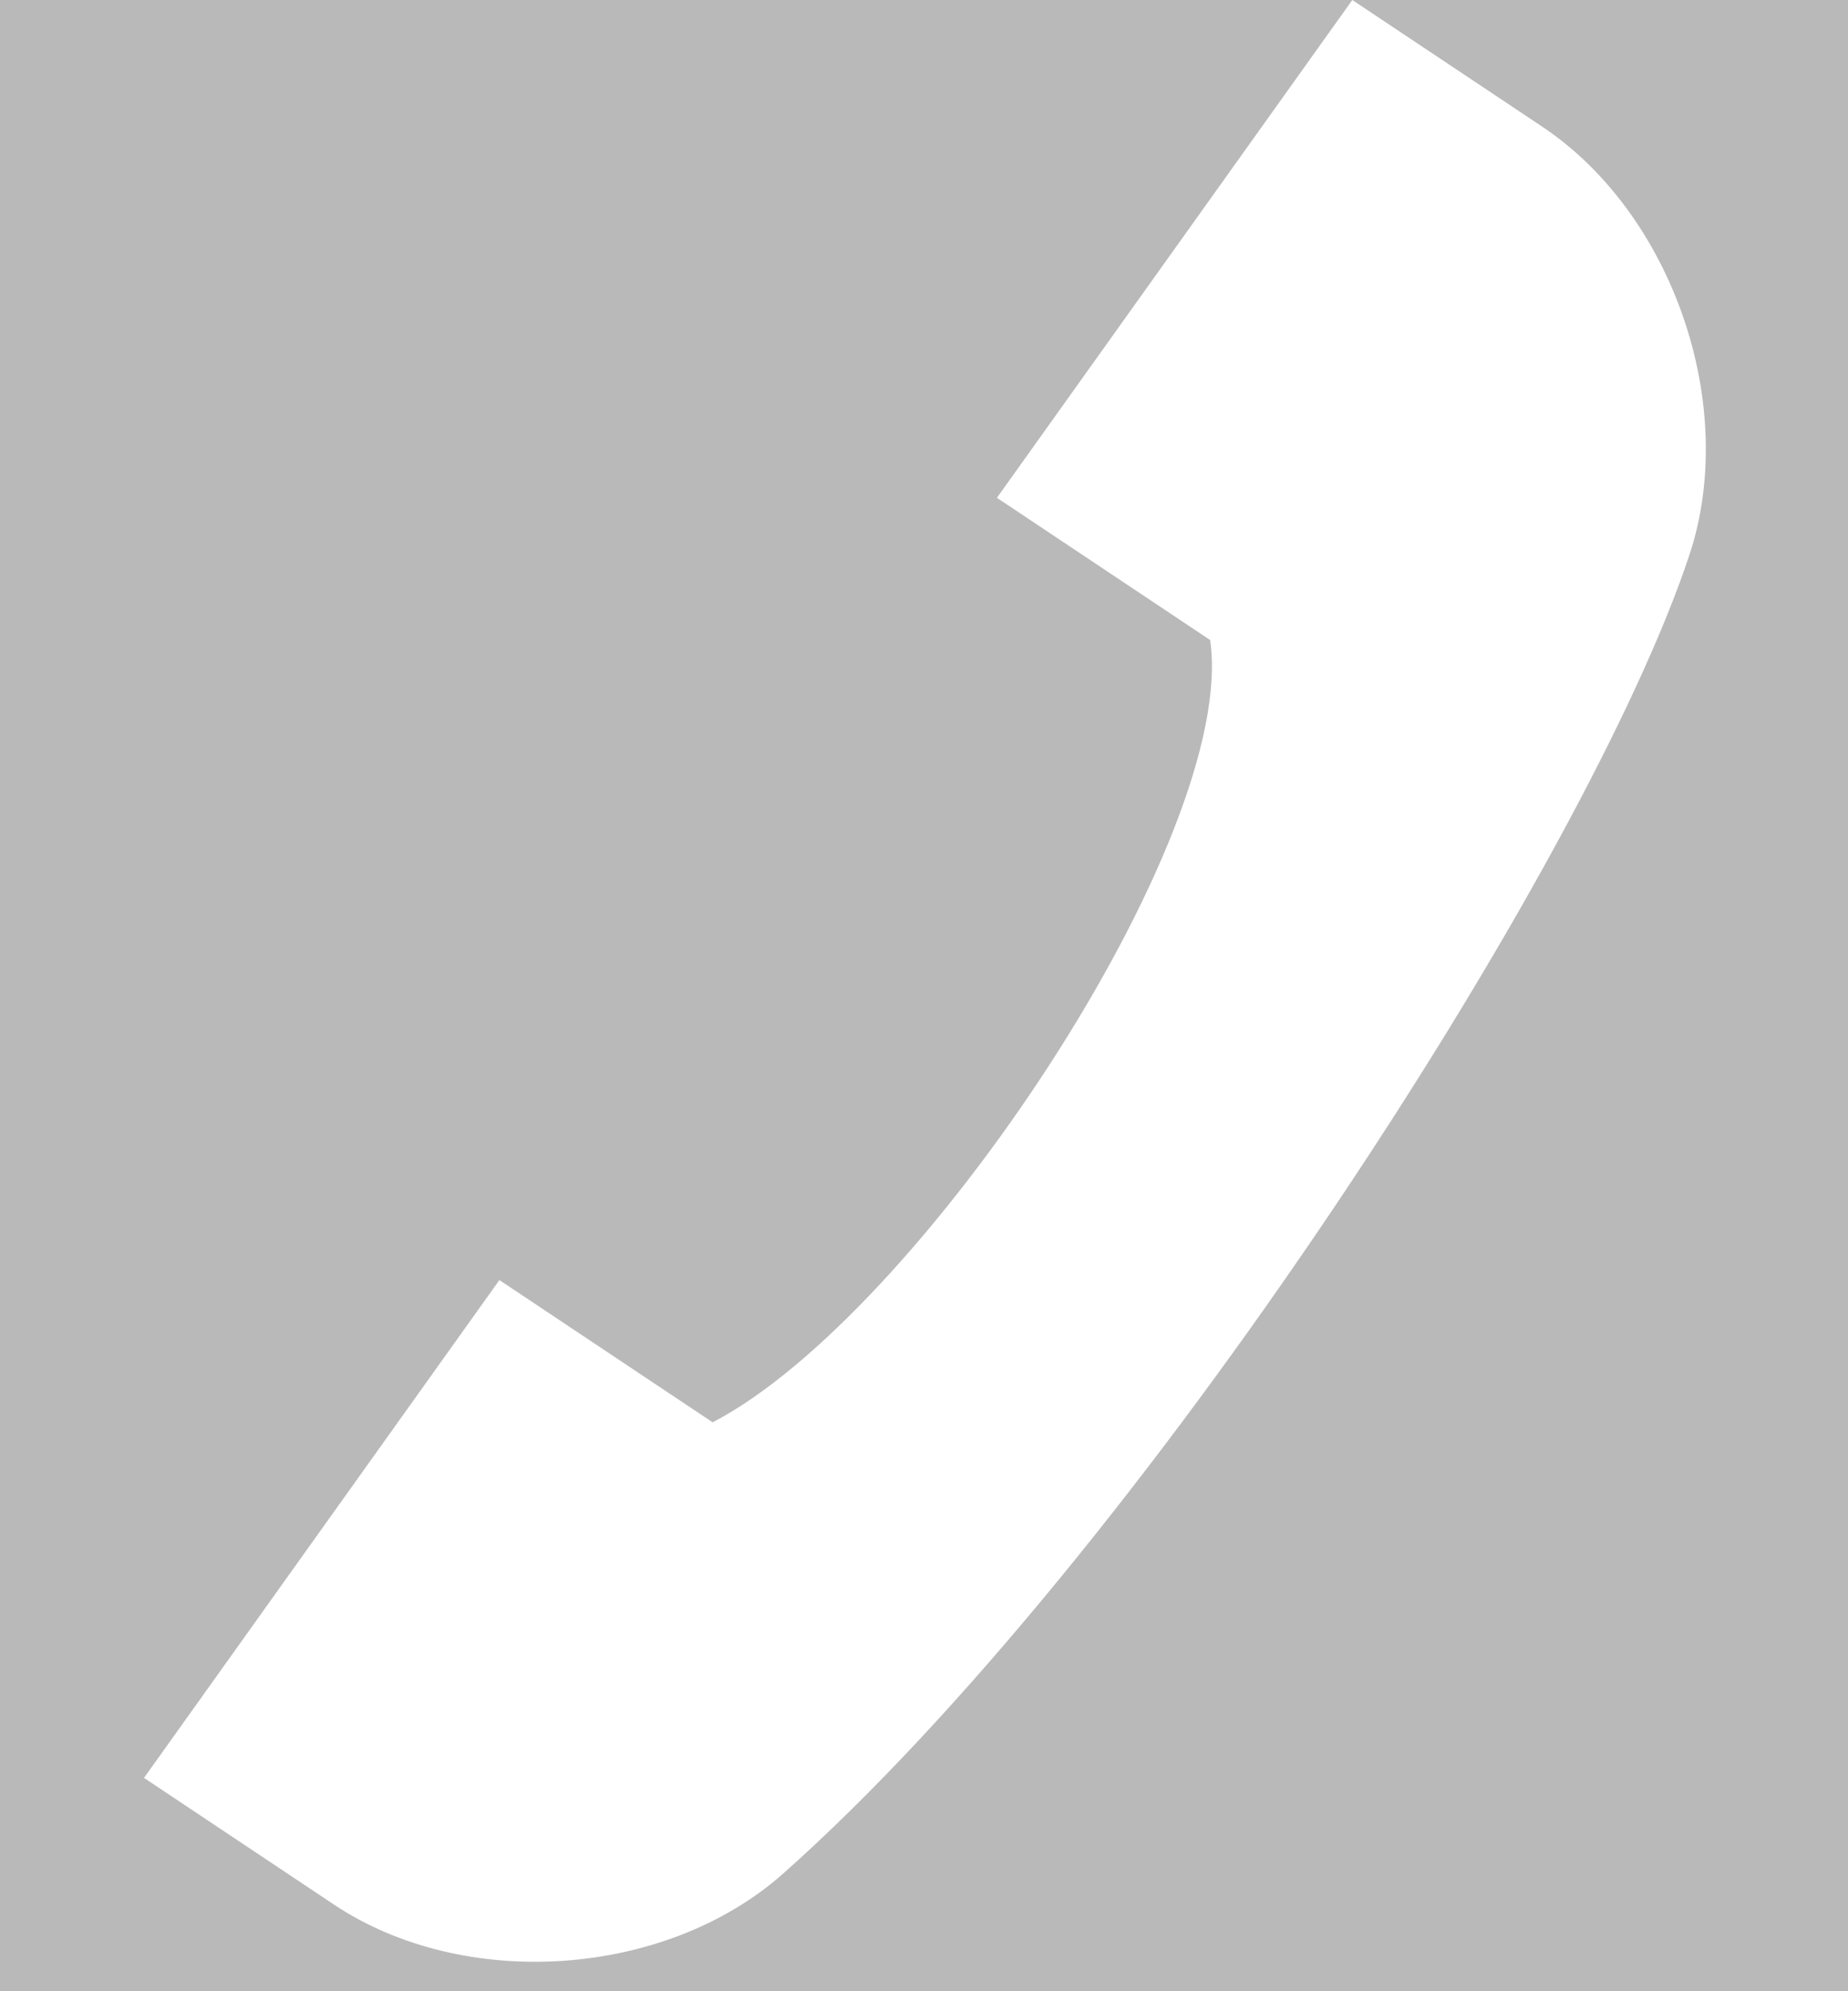 <?xml version="1.0" standalone="no"?><!-- Generator: Gravit.io --><svg xmlns="http://www.w3.org/2000/svg" xmlns:xlink="http://www.w3.org/1999/xlink" style="isolation:isolate" viewBox="0 0 260 280" width="260" height="280"><rect x="0" y="0" width="260" height="280" fill="#333333" stroke="none"/><defs><clipPath id="_clipPath_BSS5W9f0HDrgqsRxzUe1mbhzHulZPYBY"><rect width="260" height="280"/></clipPath></defs><g clip-path="url(#_clipPath_BSS5W9f0HDrgqsRxzUe1mbhzHulZPYBY)"><rect width="260" height="280" style="fill:rgb(185,185,185)"/><path d=" M 20.26 250 L 70.26 180 L 100.26 200 C 129.26 185 174.26 117.667 170.26 90 L 140.26 70 L 190.26 0 L 216.978 17.812 C 235.347 30.058 244.634 57.017 237.704 77.978 C 223.26 121.667 159.927 219.333 110.184 263.457 C 93.669 278.106 65.347 280.058 46.978 267.812 L 20.26 250 Z " fill="rgb(255,255,255)"/></g></svg>